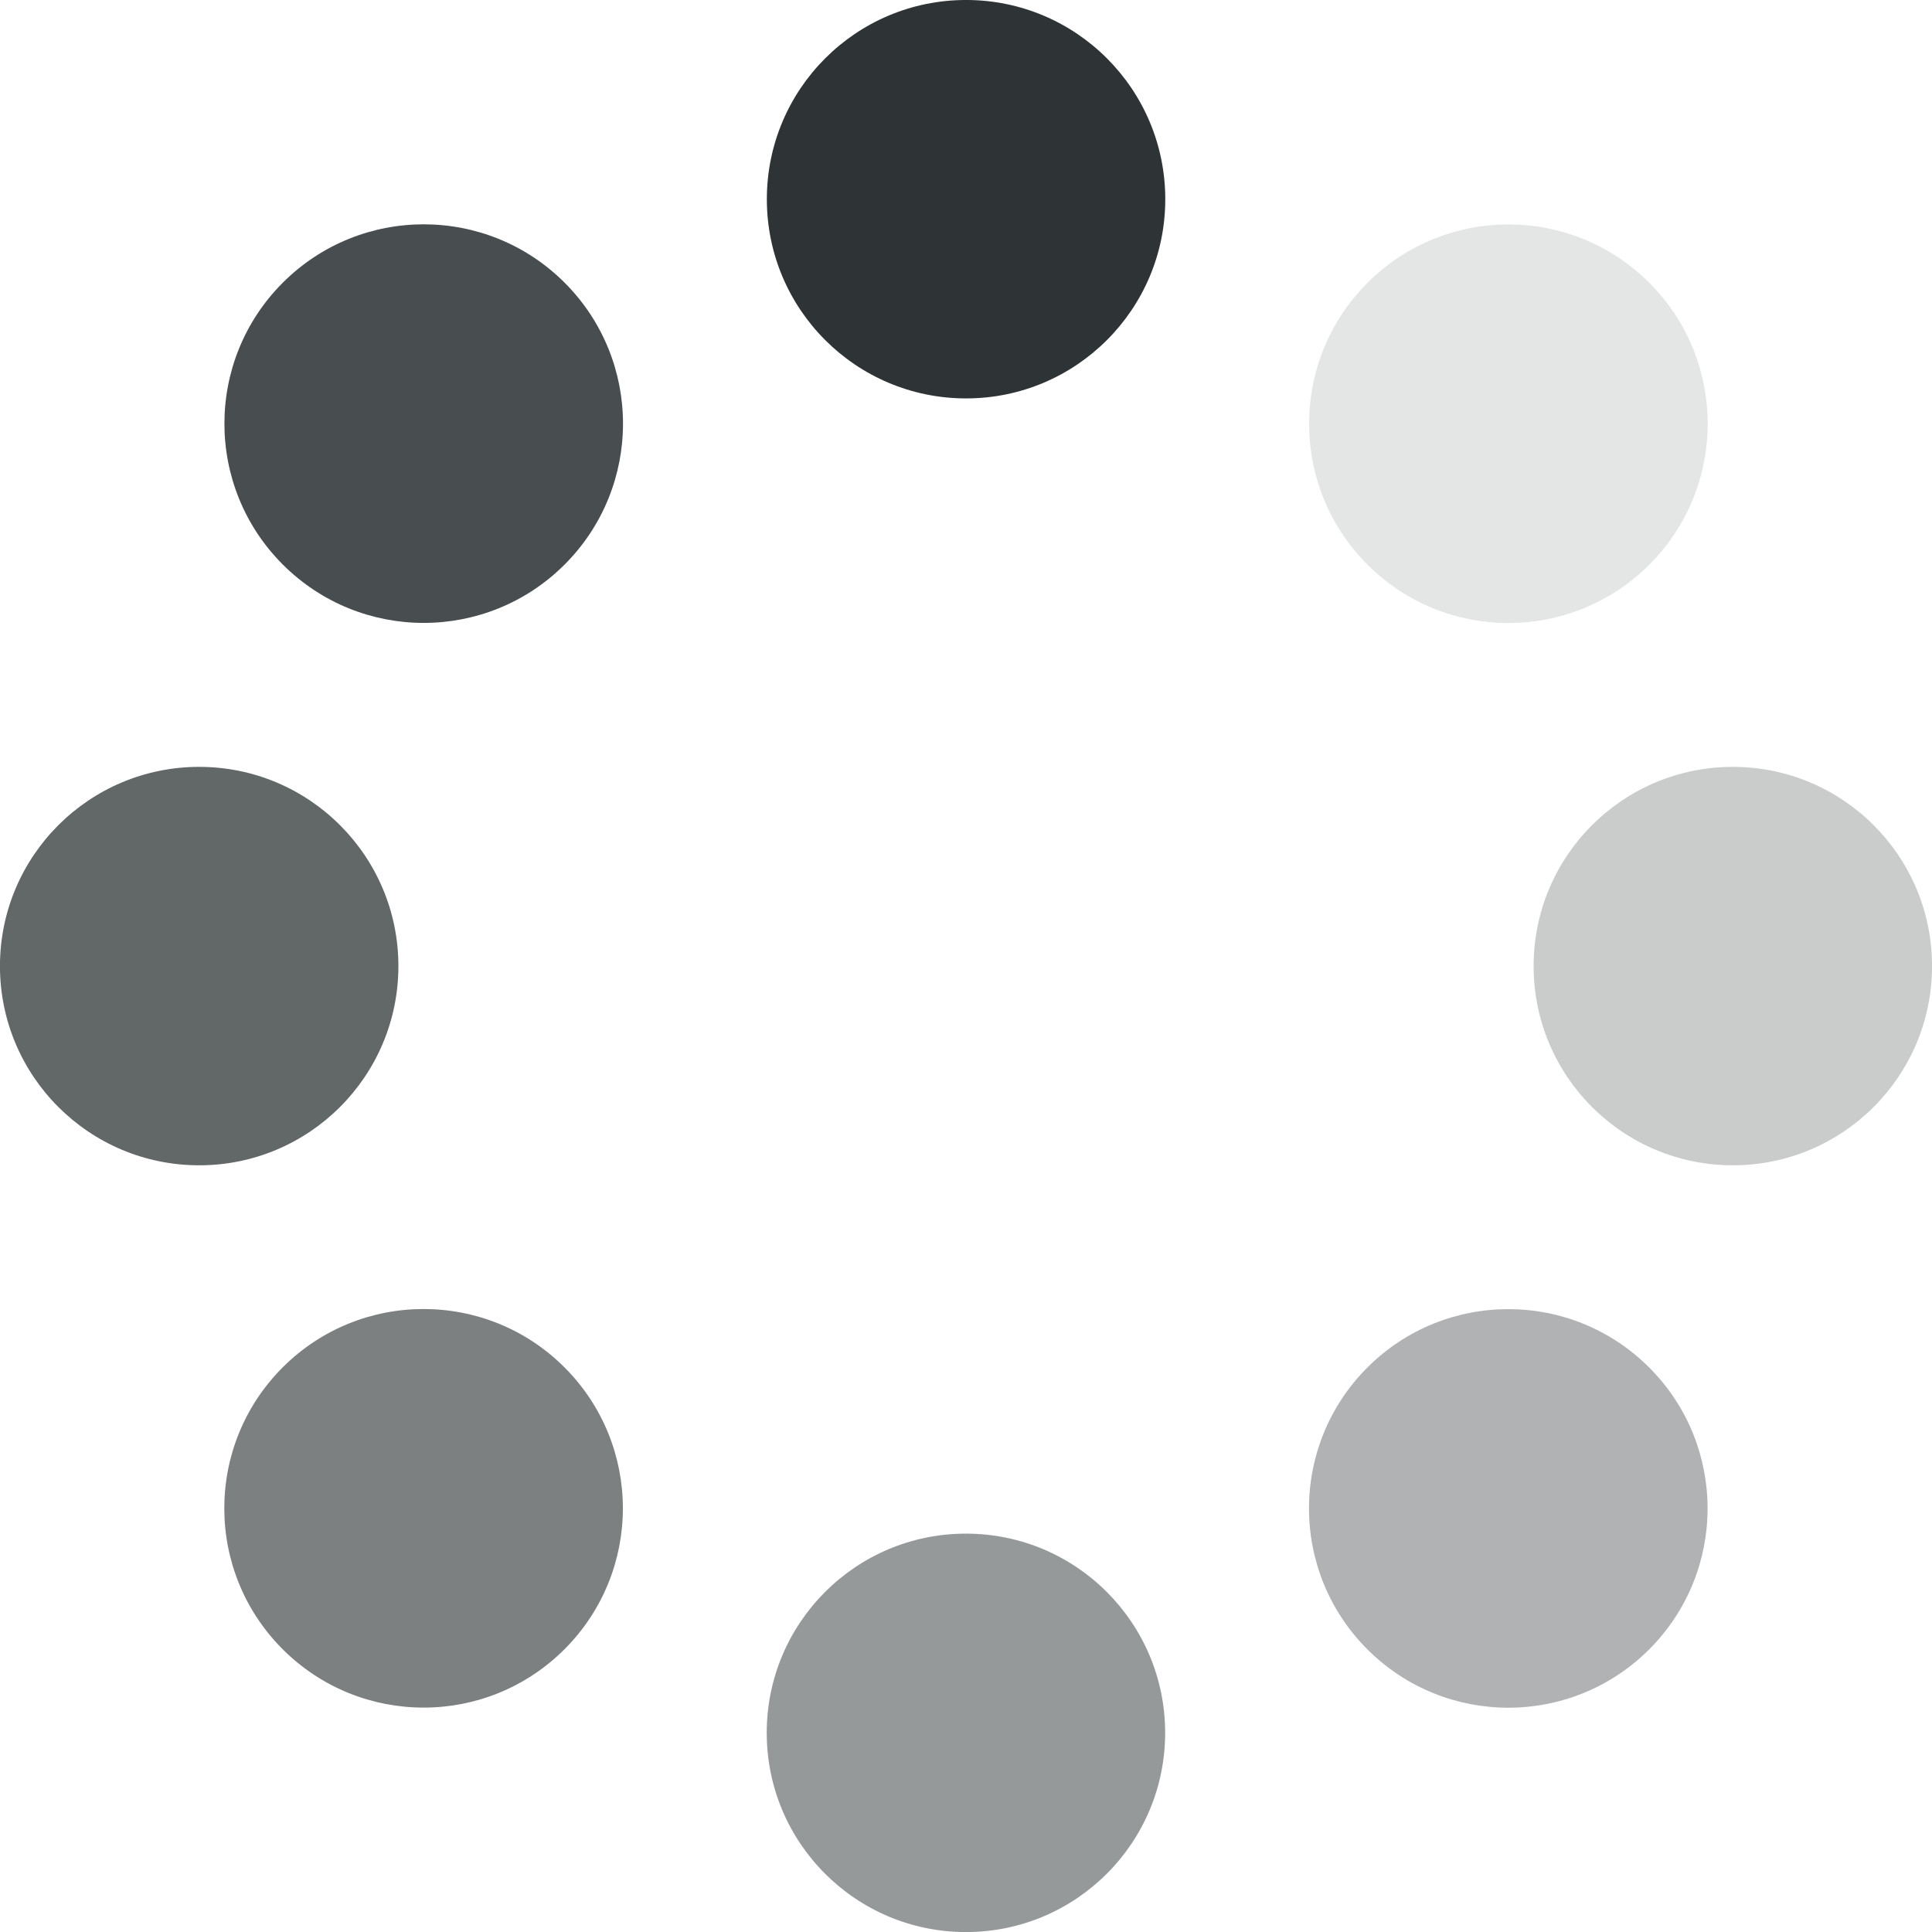 <svg xmlns="http://www.w3.org/2000/svg" version="1.1" viewBox="0 0 16 16"><g><g fill="#2e3436"><path d="m11.462,2.5c0,1.636-1.326,2.962-2.962,2.962s-2.962-1.326-2.962-2.962,1.326-2.962,2.962-2.962,2.962,1.326,2.962,2.962z" transform="translate(0,-1036.362) translate(-16,1.9107285e-4) matrix(0,-0.557,0.557,0,22.608,1042.746)"/><path d="m11.462,2.5c0,1.636-1.326,2.962-2.962,2.962s-2.962-1.326-2.962-2.962,1.326-2.962,2.962-2.962,2.962,1.326,2.962,2.962z" opacity=".125" transform="translate(0,-1036.362) translate(-16,1.9107285e-4) matrix(0.394,-0.394,0.394,0.394,24.158,1042.235)"/><path d="m11.462,2.5c0,1.636-1.326,2.962-2.962,2.962s-2.962-1.326-2.962-2.962,1.326-2.962,2.962-2.962,2.962,1.326,2.962,2.962z" opacity=".25" transform="translate(0,-1036.362) translate(-16,1.9107285e-4) matrix(0.557,0,0,0.557,25.616,1042.97)"/><path d="m11.462,2.5c0,1.636-1.326,2.962-2.962,2.962s-2.962-1.326-2.962-2.962,1.326-2.962,2.962-2.962,2.962,1.326,2.962,2.962z" opacity=".375" transform="translate(0,-1036.362) translate(-16,1.9107285e-4) matrix(0.394,0.394,-0.394,0.394,26.127,1044.52)"/><path d="m11.462,2.5c0,1.636-1.326,2.962-2.962,2.962s-2.962-1.326-2.962-2.962,1.326-2.962,2.962-2.962,2.962,1.326,2.962,2.962z" opacity=".5" transform="translate(0,-1036.362) translate(-16,1.9107285e-4) matrix(0,0.557,-0.557,0,25.392,1045.978)"/><path d="m11.462,2.5c0,1.636-1.326,2.962-2.962,2.962s-2.962-1.326-2.962-2.962,1.326-2.962,2.962-2.962,2.962,1.326,2.962,2.962z" opacity=".625" transform="translate(0,-1036.362) translate(-16,1.9107285e-4) matrix(-0.394,0.394,-0.394,-0.394,23.842,1046.489)"/><path d="m11.462,2.5c0,1.636-1.326,2.962-2.962,2.962s-2.962-1.326-2.962-2.962,1.326-2.962,2.962-2.962,2.962,1.326,2.962,2.962z" opacity=".75" transform="translate(0,-1036.362) translate(-16,1.9107285e-4) matrix(-0.557,0,0,-0.557,22.384,1045.755)"/><path d="m11.462,2.5c0,1.636-1.326,2.962-2.962,2.962s-2.962-1.326-2.962-2.962,1.326-2.962,2.962-2.962,2.962,1.326,2.962,2.962z" opacity=".875" transform="translate(0,-1036.362) translate(-16,1.9107285e-4) matrix(-0.394,-0.394,0.394,-0.394,21.873,1044.204)"/></g></g></svg>